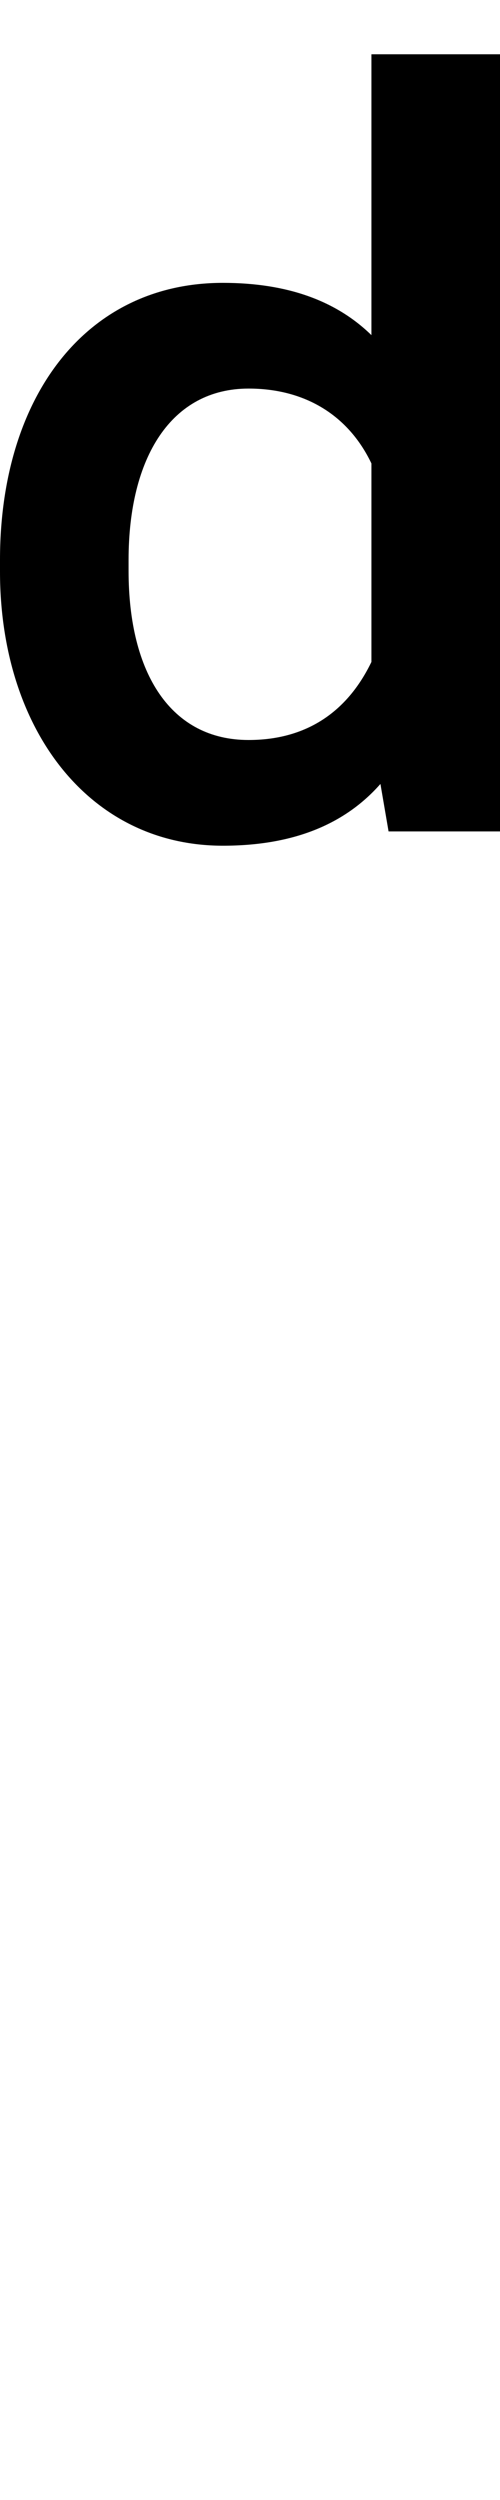 <svg id="svg-uni0369" xmlns="http://www.w3.org/2000/svg" width="70" height="350"><path d="M-832 -1632C-732.643 -1632 -660.802 -1662.363 -611.395 -1718.469L-600 -1652H-444V-2740H-624V-2346.807C-672.765 -2394.41 -740.787 -2420 -832 -2420C-1024 -2420 -1144 -2260 -1144 -2032V-2016C-1144 -1796 -1020 -1632 -832 -1632ZM-796 -1780C-904 -1780 -964 -1872 -964 -2017V-2032C-964 -2176 -904 -2272 -796 -2272C-717.603 -2272 -656.415 -2235.123 -624 -2167.152V-1889.302C-657.779 -1819.256 -715.113 -1780 -796 -1780Z" transform="translate(114.4 281.6) scale(0.1)"/></svg>
